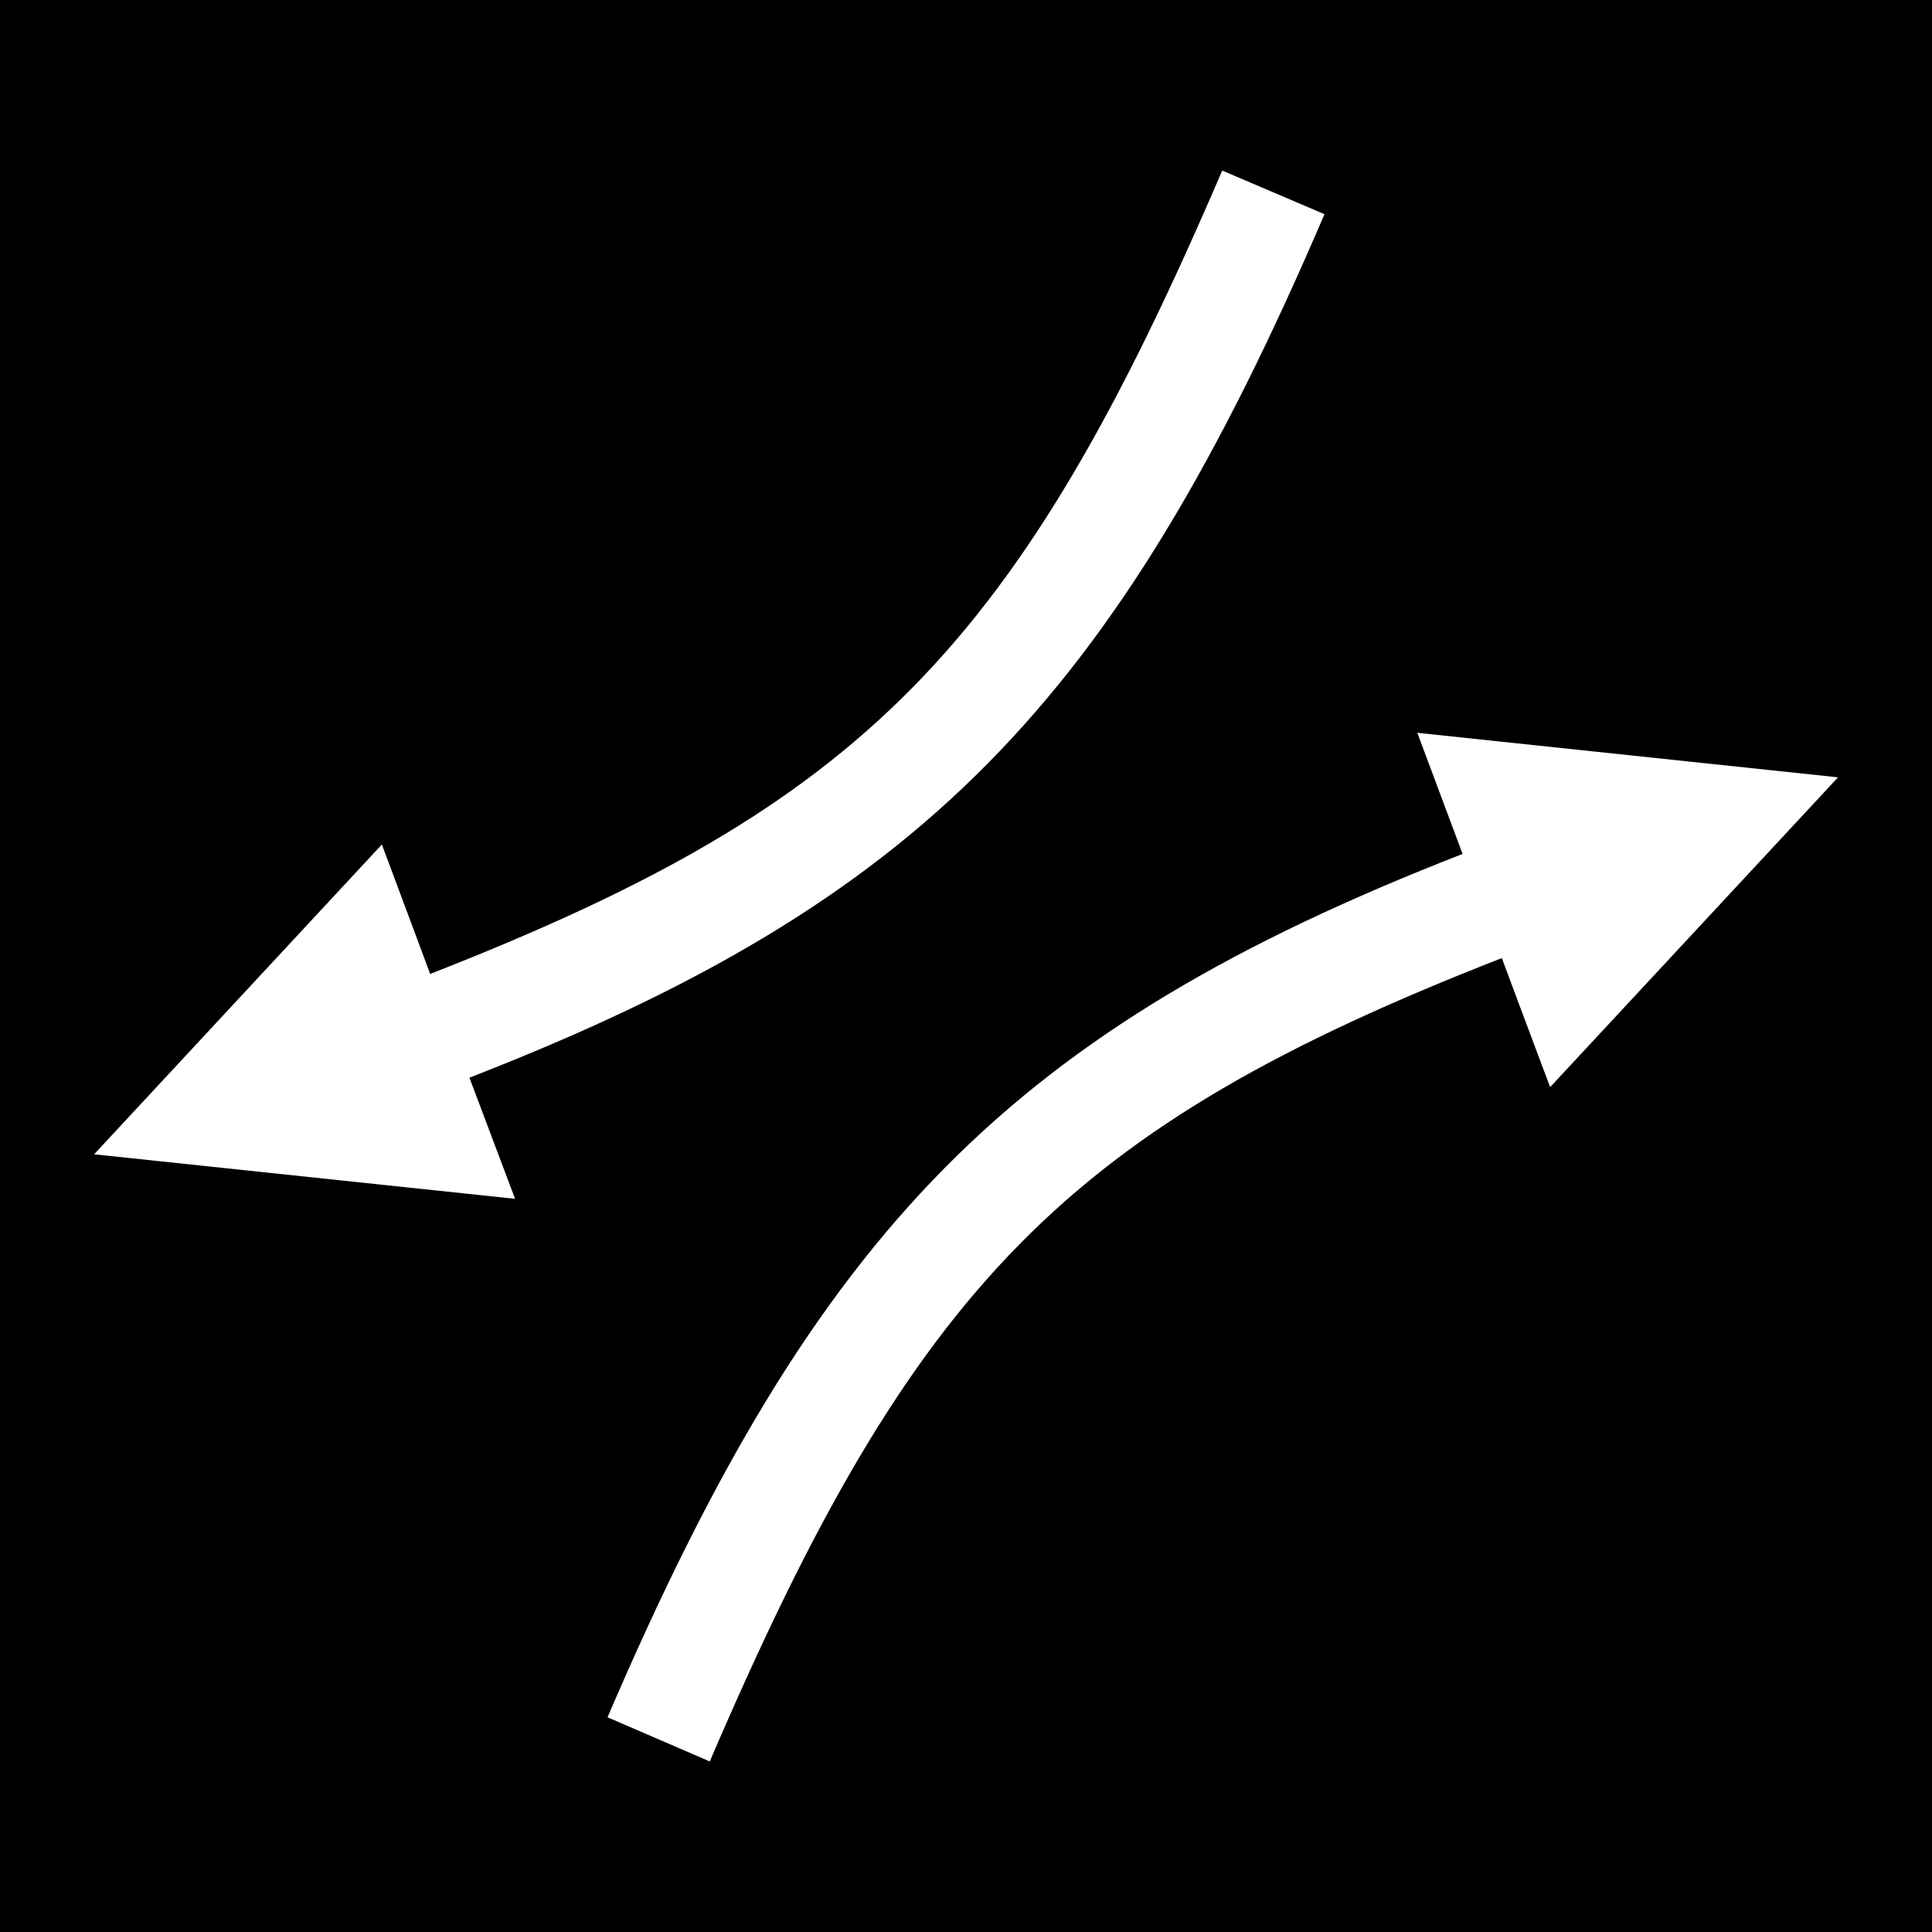 <svg xmlns="http://www.w3.org/2000/svg" viewBox="0 0 512 512"><path d="M0 0h512v512H0z"/><path fill="#fff" d="M323.9 45.2C269.6 171.8 229.2 213.1 114 258.1l-4.4-11.8-8.4-22.5-76.26 82.1 111.56 11.8-12.1-32.1c119.5-46.5 171-99 226.6-228.84zm51.7 149 12 32.1c-119.5 46.6-171 99.1-226.6 228.8l27.1 11.7c54.3-126.7 94.7-167.9 209.9-212.9l4.4 11.8 8.4 22.4 76.3-82.1z"/></svg>